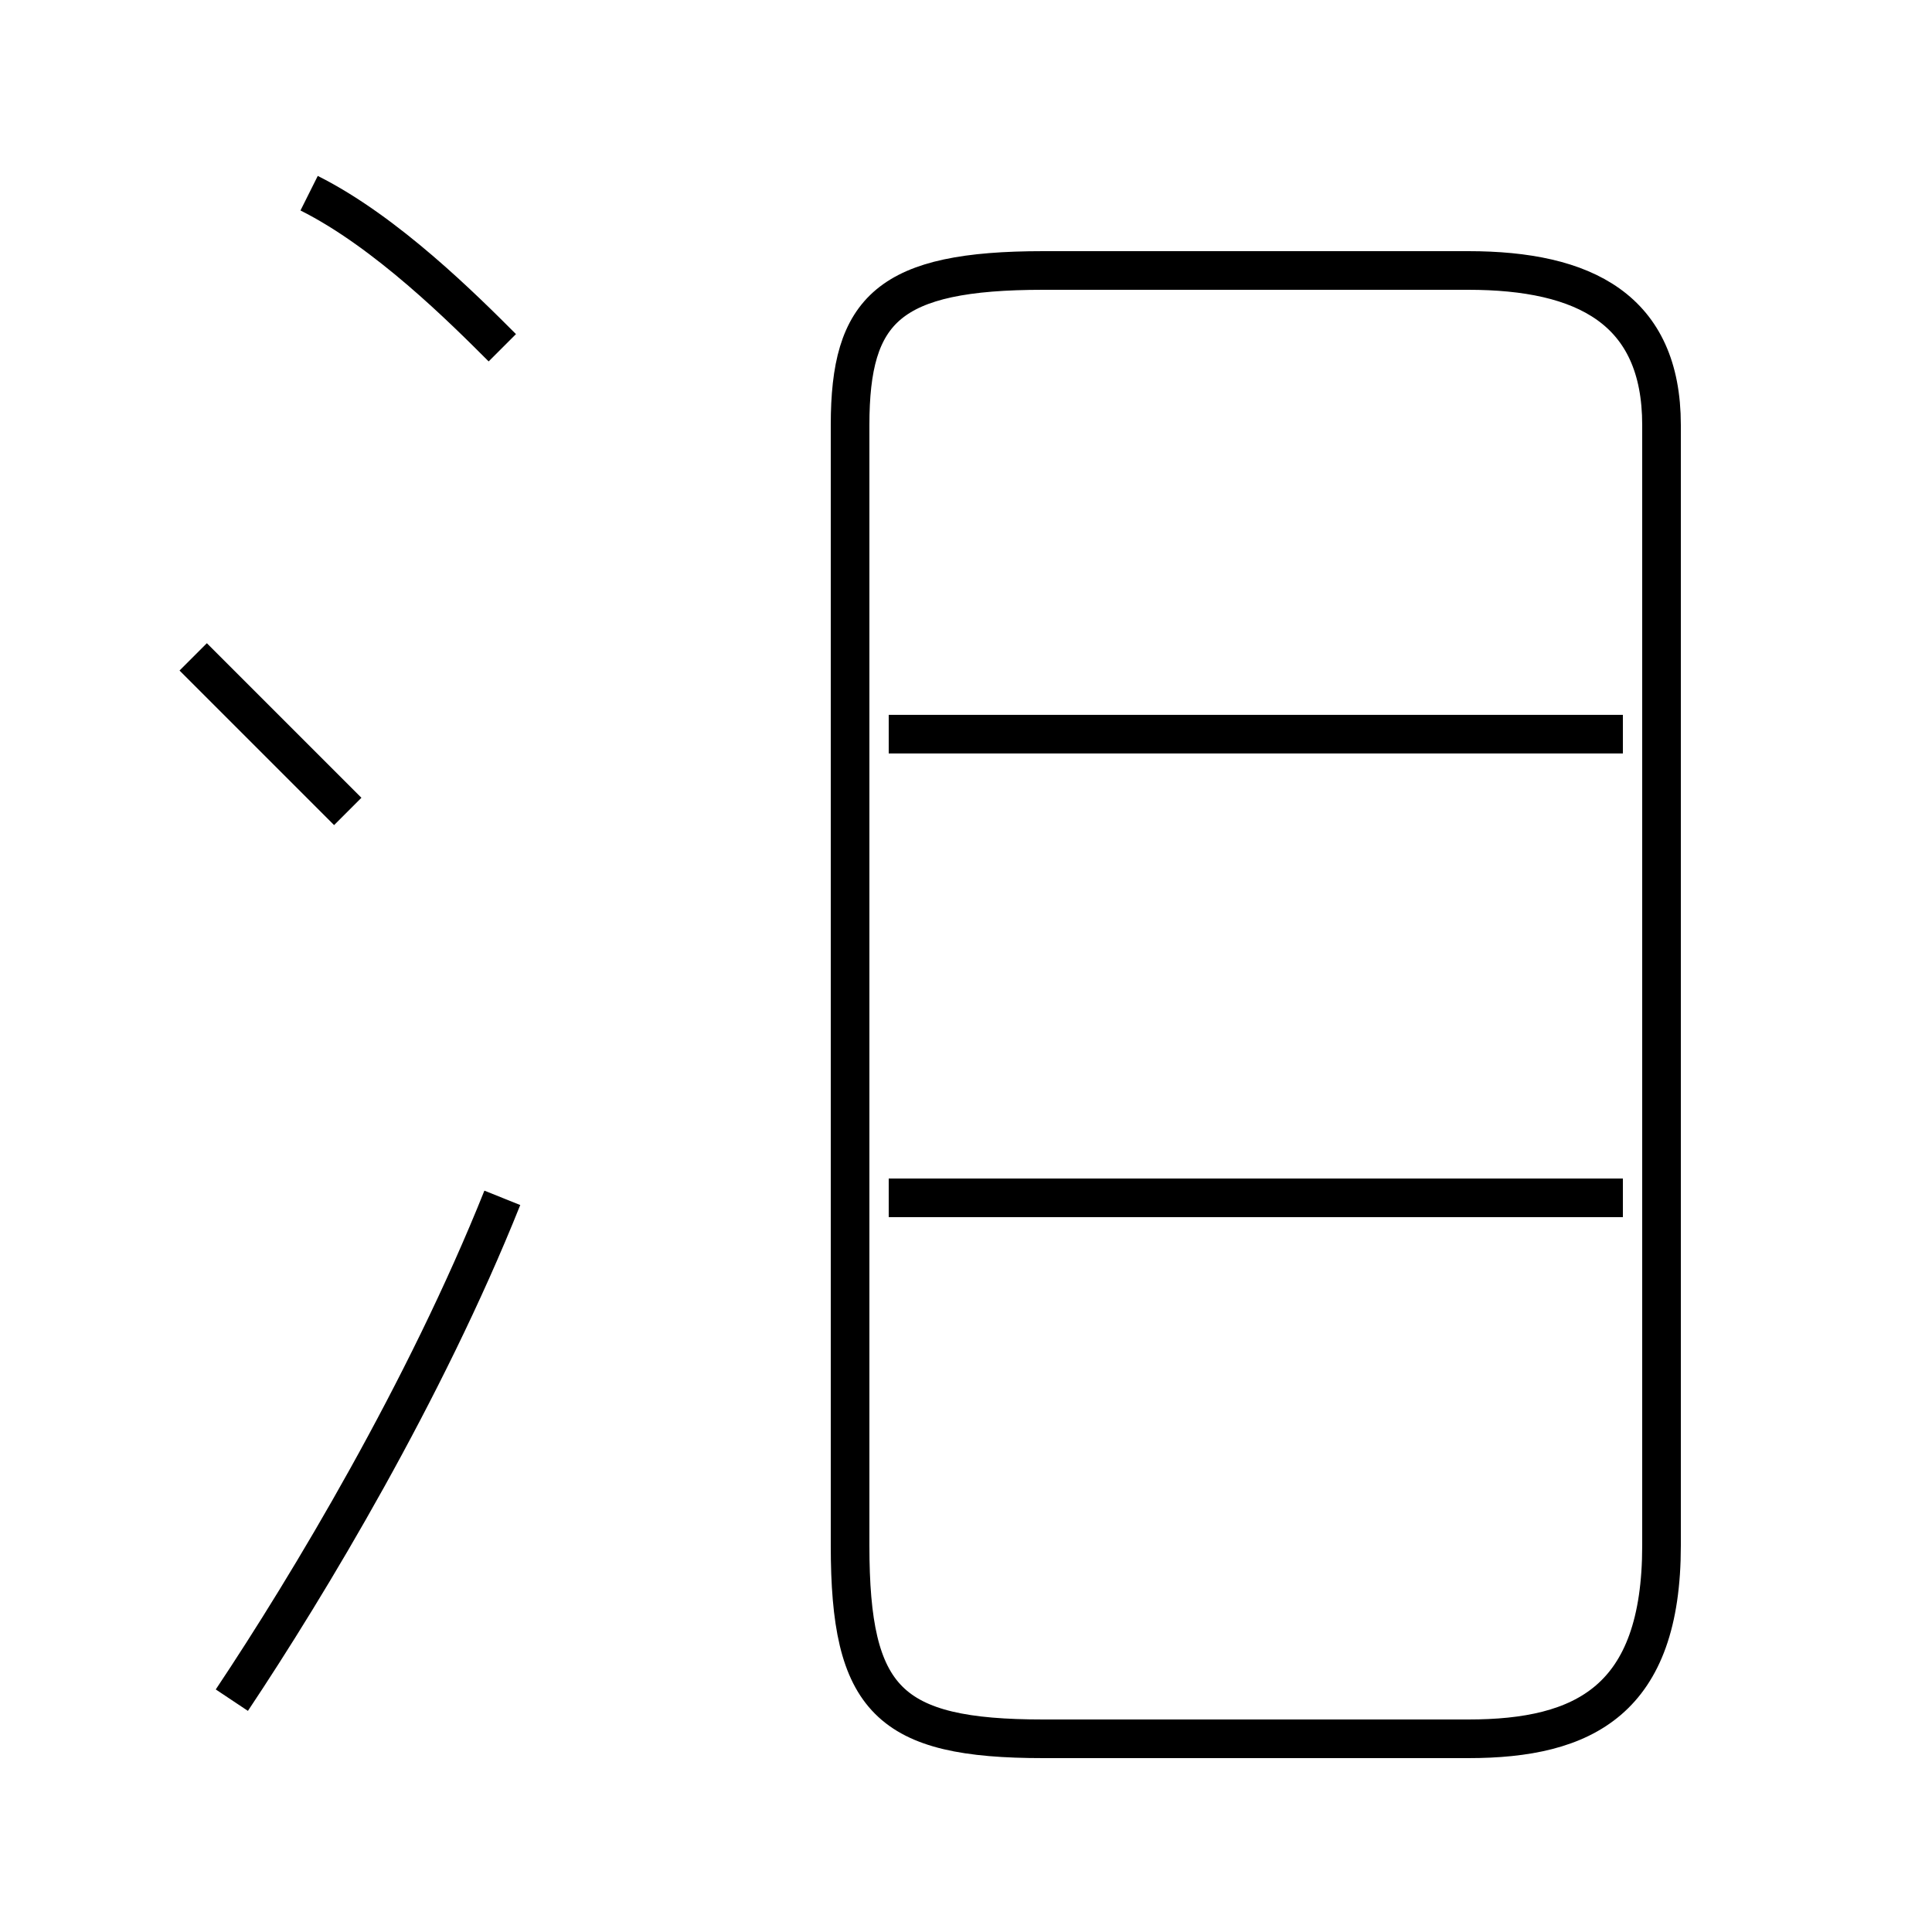 <?xml version='1.0' encoding='utf8'?>
<svg viewBox="0.0 -6.0 50.0 50.0" version="1.1" xmlns="http://www.w3.org/2000/svg">
<rect x="0.0" y="-6.0" width="50.0" height="50.0" fill="#808080" stroke="none"/>
<rect x="-1000" y="-1000" width="2000" height="2000" stroke="white" fill="white"/>
<g style="fill:white;stroke:#000000;  stroke-width:1">
<path d="M 27 1 L 38 1 C 41 1 43 0 43 -4 L 43 -33 C 43 -36 41 -37 38 -37 L 27 -37 C 23 -37 22 -36 22 -33 L 22 -4 C 22 0 23 1 27 1 Z M 6 0 C 8 -3 11 -8 13 -13 M 9 -23 C 8 -24 6 -26 5 -27 M 42 -13 L 23 -13 M 13 -35 C 12 -36 10 -38 8 -39 M 42 -25 L 23 -25" transform="translate(0.0 38.0)" />
</g>
</svg>